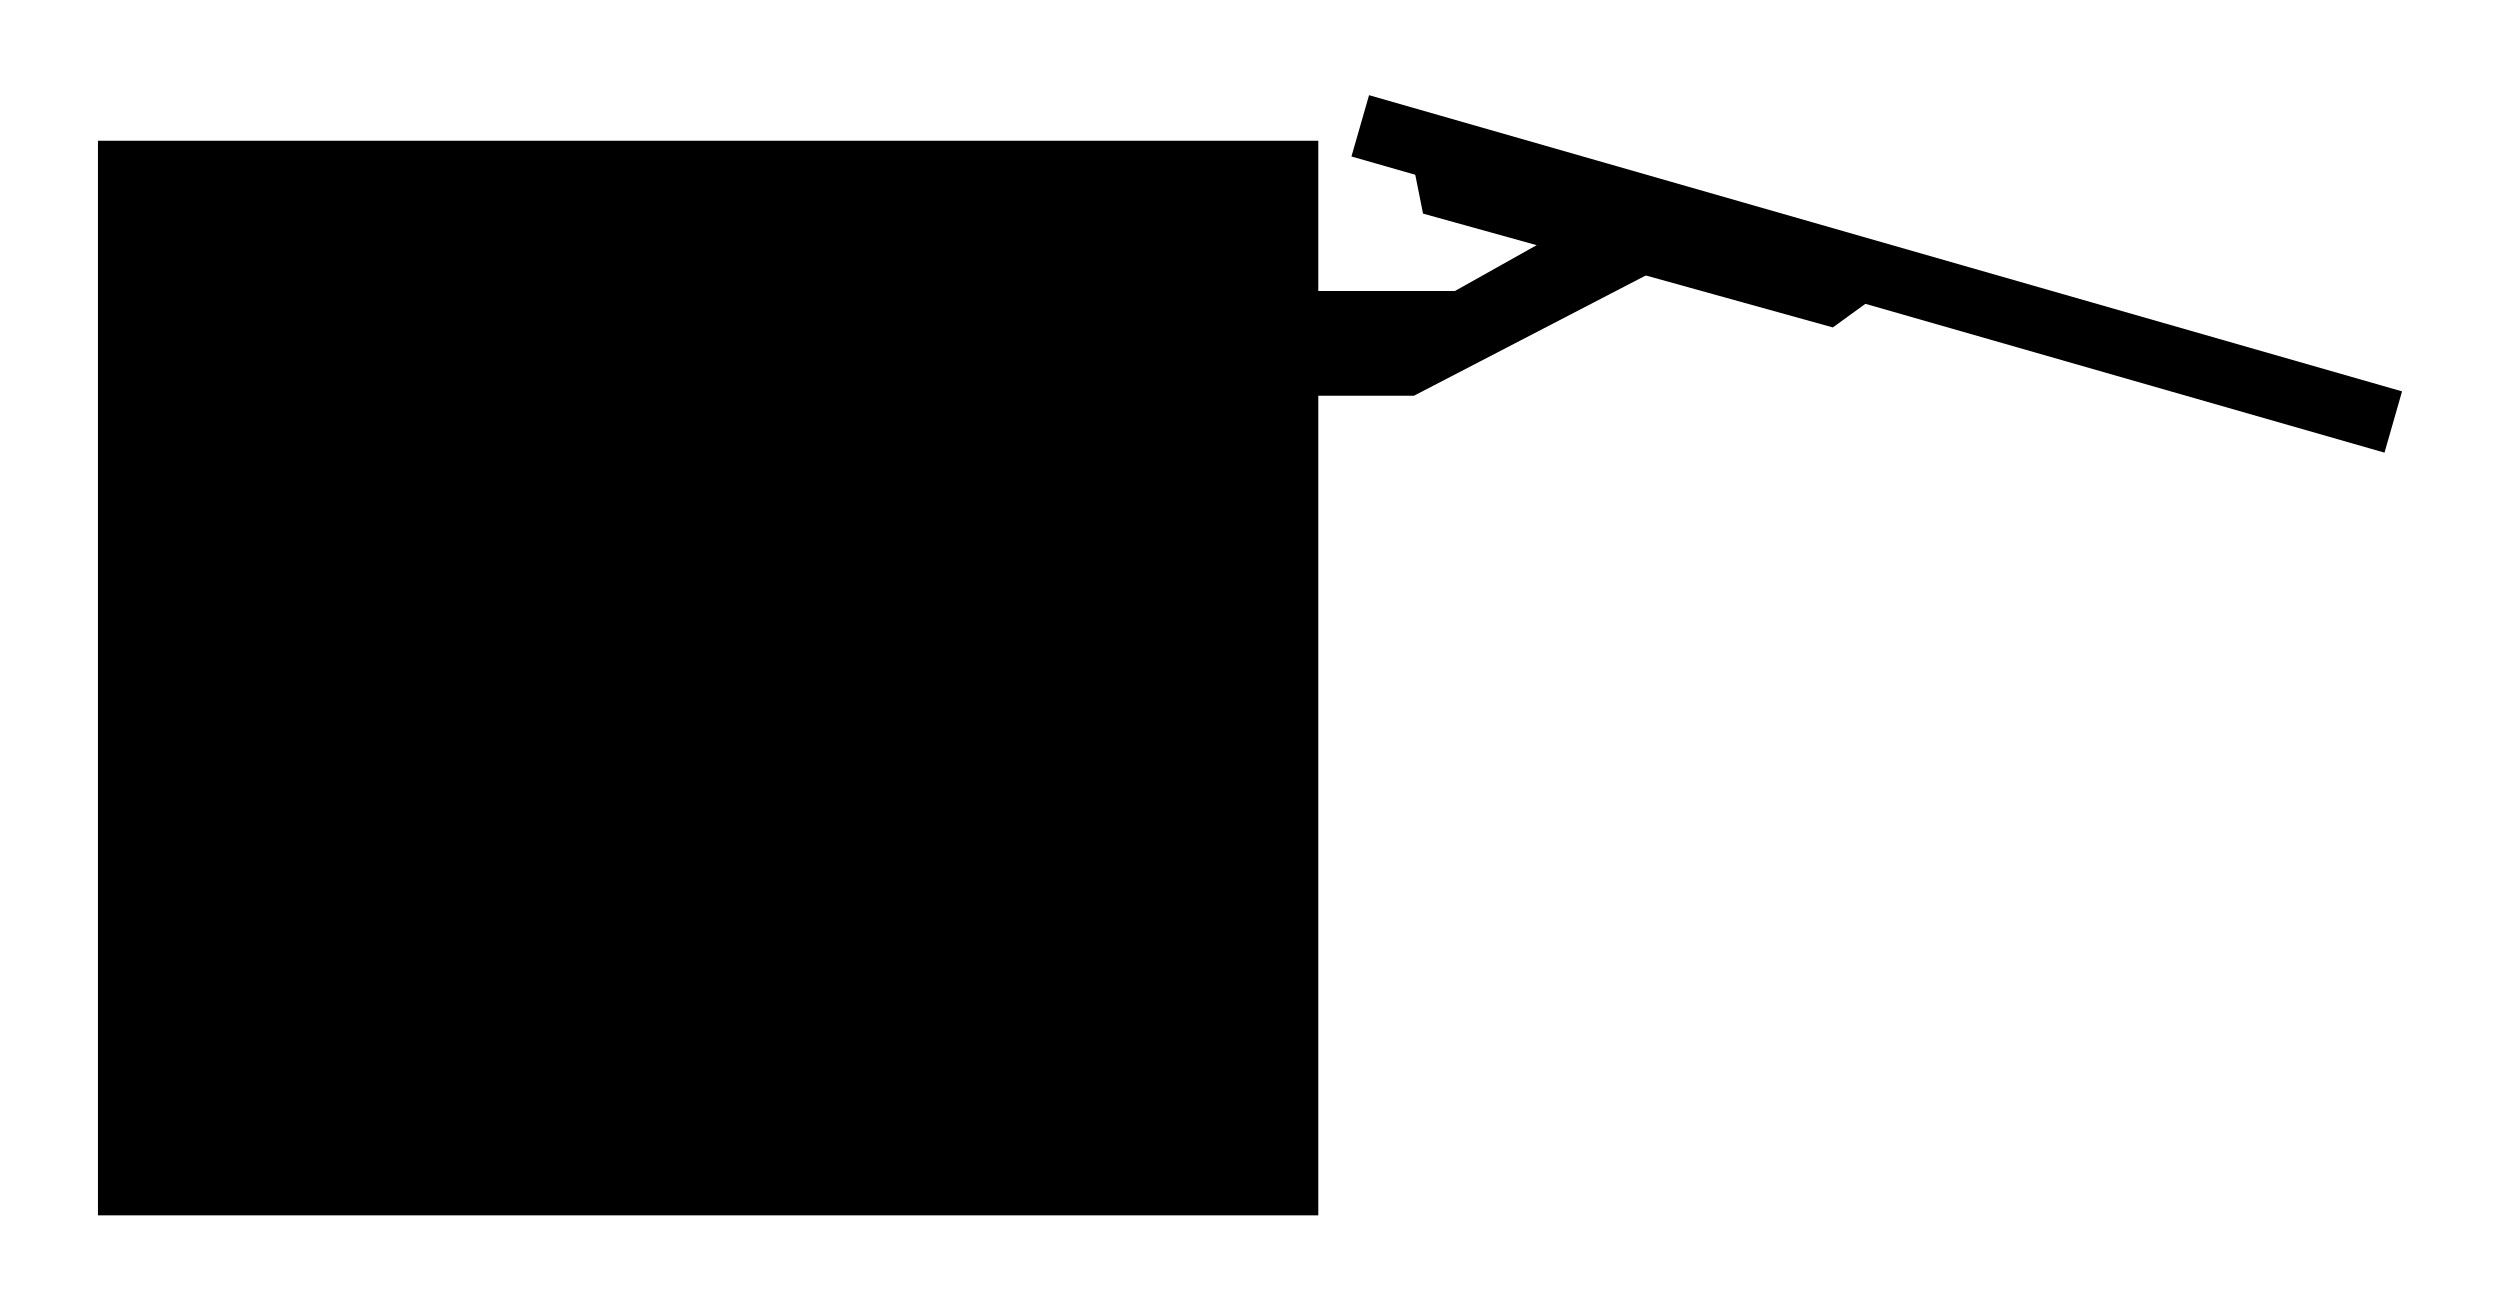 <?xml version="1.0" encoding="utf-8"?>
<!-- Generator: Adobe Illustrator 25.2.3, SVG Export Plug-In . SVG Version: 6.00 Build 0)  -->
<svg version="1.1" id="Layer_1" xmlns="http://www.w3.org/2000/svg" xmlns:xlink="http://www.w3.org/1999/xlink" x="0px" y="0px"
	 viewBox="0 0 1000 525.76" style="enable-background:new 0 0 1000 525.76;" xml:space="preserve">
<style type="text/css">
	.st0{fill:#726350;}
	.st1{clip-path:url(#SVGID_2_);}
	.st2{clip-path:url(#SVGID_2_);fill:#472D23;}
	.st3{clip-path:url(#SVGID_4_);fill:#949494;}
	.st4{fill:none;stroke:#000000;stroke-width:25.512;}
	.st5{fill:#808080;}
	.st6{fill:#FFFFFF;}
	.st7{clip-path:url(#SVGID_6_);fill:#808080;}
</style>
<g>
	<rect x="39.18" y="56.3" width="488.14" height="429.84"/>
	<polygon points="547.62,38.07 540.58,62.59 953.8,181.06 960.82,156.55 	"/>
	<polygon points="565.57,67.22 569.21,85.44 733.14,130.97 750.71,118.23 	"/>
	<polygon points="620.94,94.54 581.97,116.4 500,116.4 500,158.29 565.58,158.29 663.2,107.65 	"/>
</g>
</svg>
